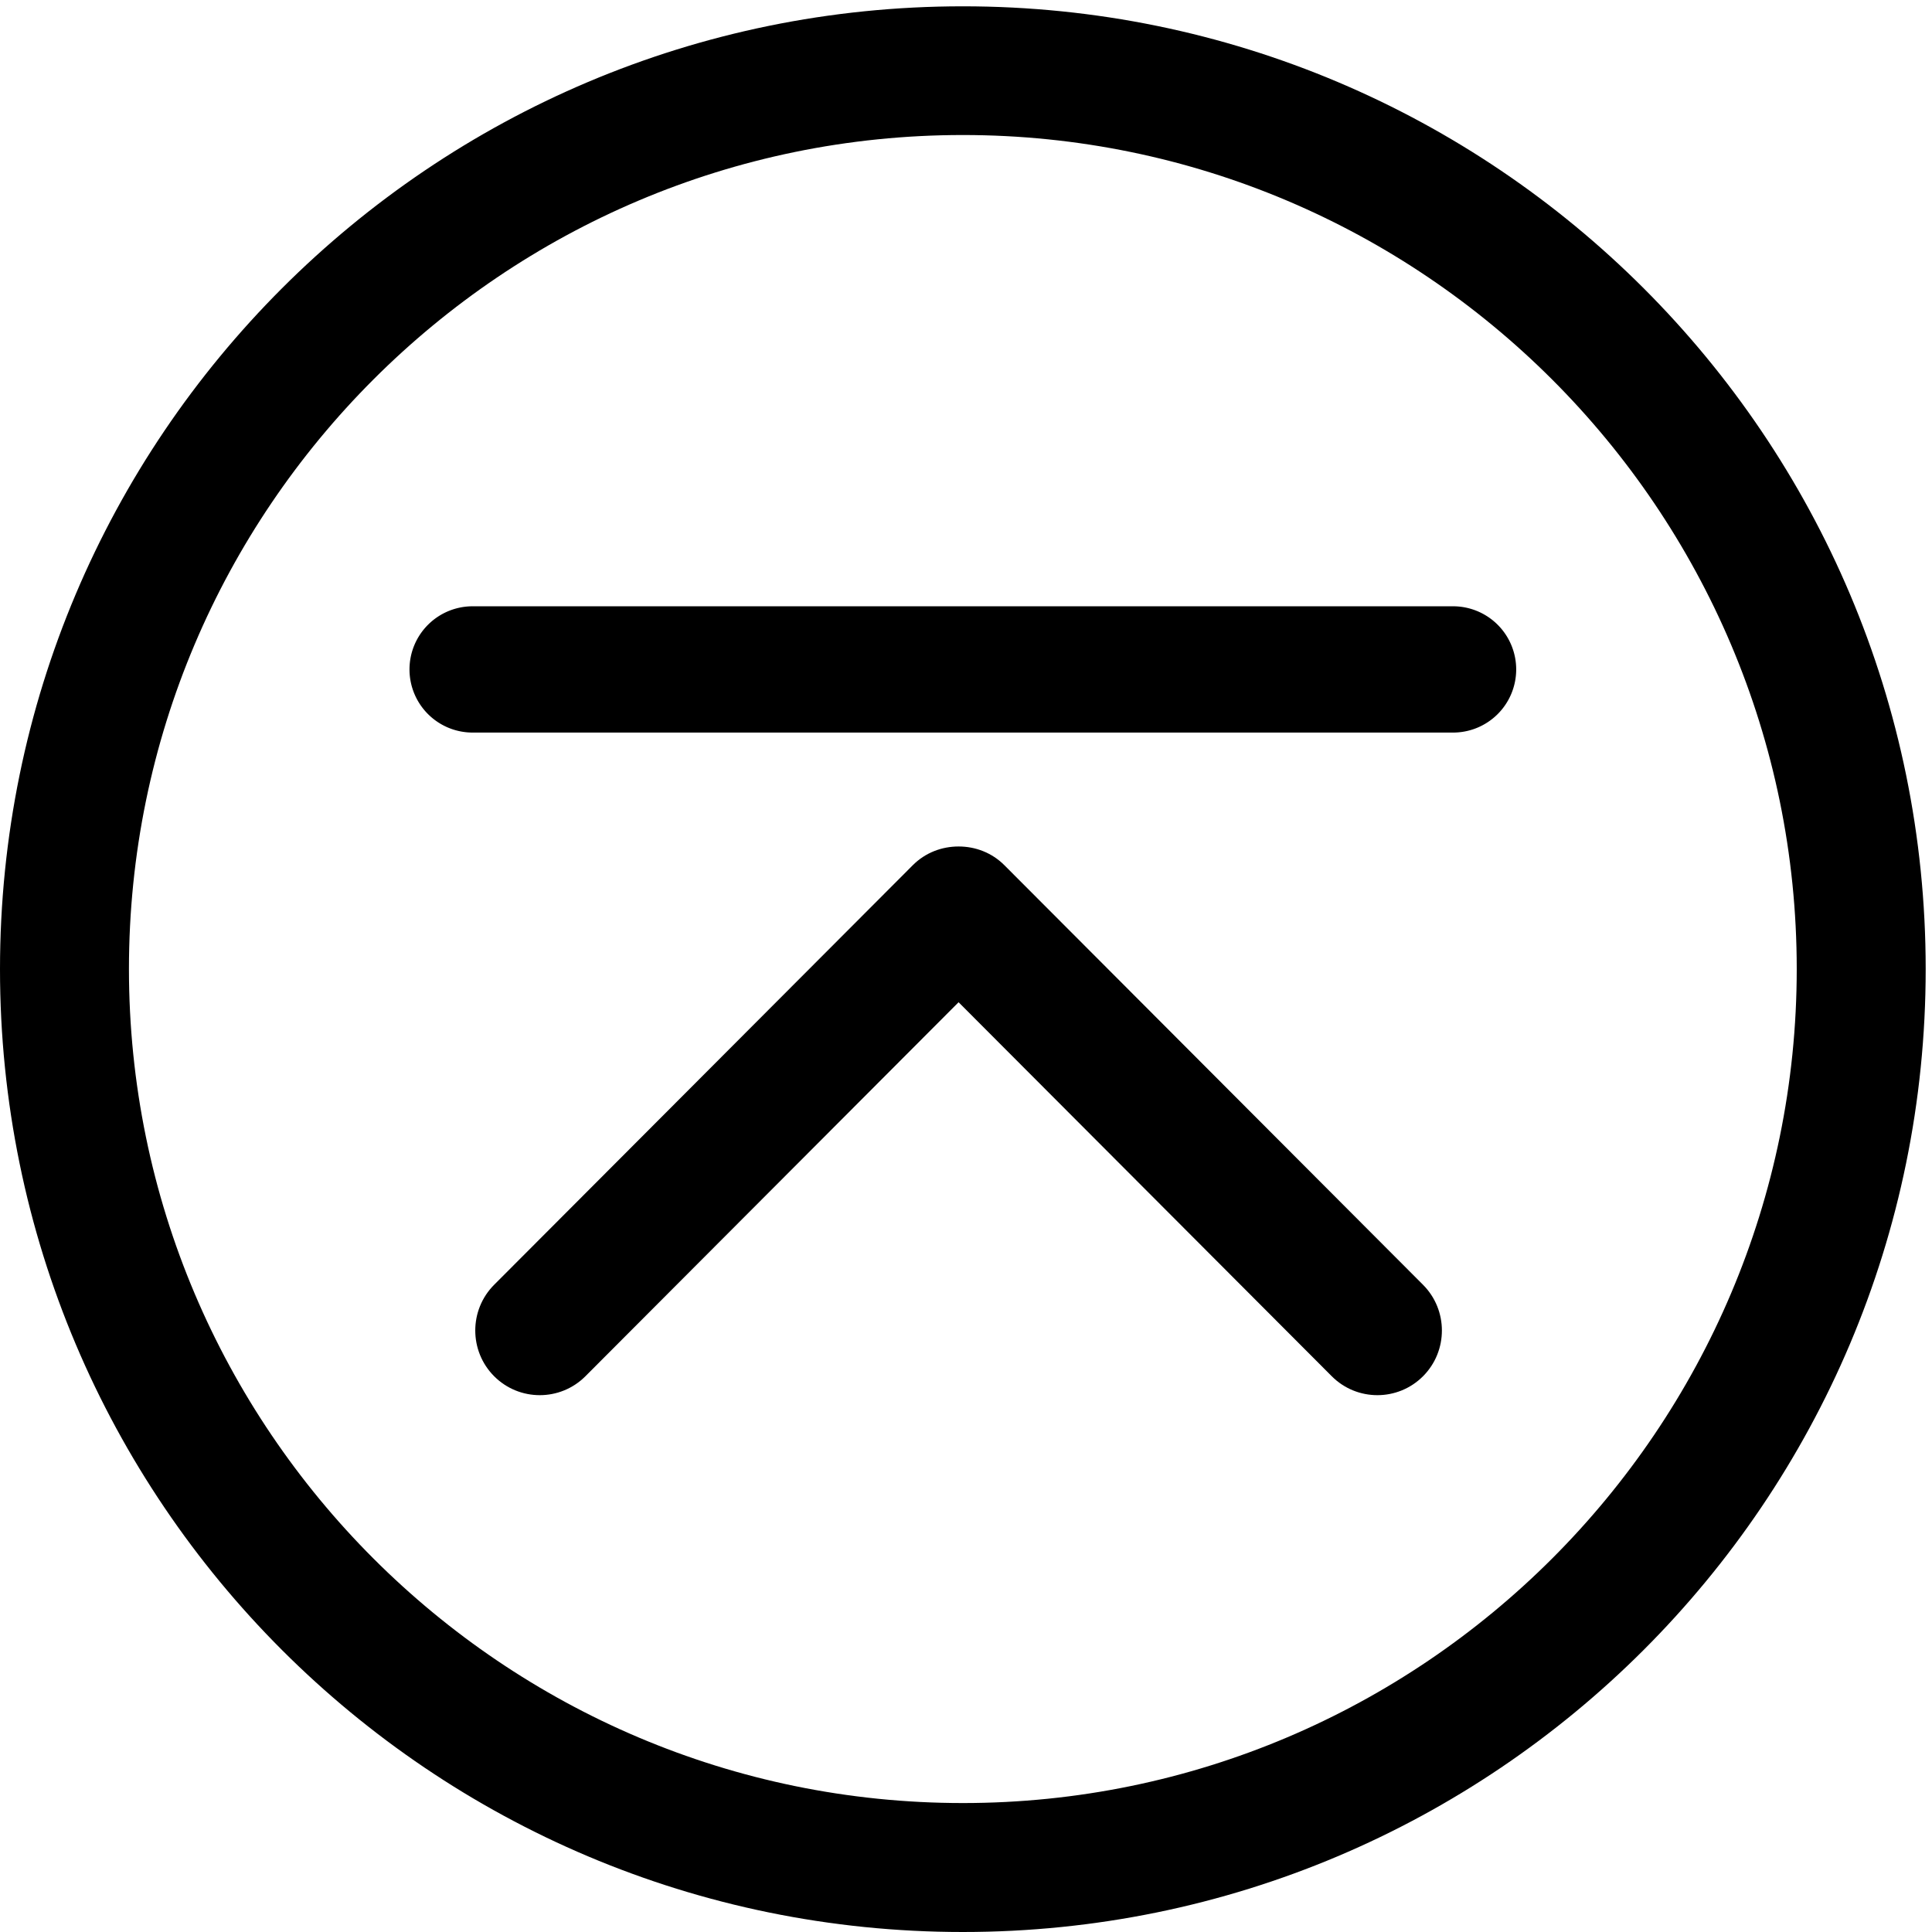 <?xml version="1.0" encoding="UTF-8" standalone="no"?>
<!-- Generator: Adobe Illustrator 16.0.0, SVG Export Plug-In . SVG Version: 6.00 Build 0)  -->

<svg
   xmlns:osb="http://www.openswatchbook.org/uri/2009/osb"
   xmlns:dc="http://purl.org/dc/elements/1.1/"
   xmlns:cc="http://creativecommons.org/ns#"
   xmlns:rdf="http://www.w3.org/1999/02/22-rdf-syntax-ns#"
   xmlns:svg="http://www.w3.org/2000/svg"
   xmlns="http://www.w3.org/2000/svg"
   xmlns:sodipodi="http://sodipodi.sourceforge.net/DTD/sodipodi-0.dtd"
   xmlns:inkscape="http://www.inkscape.org/namespaces/inkscape"
   version="1.1"
   id="Capa_1"
   x="0px"
   y="0px"
   width="612"
   height="612"
   viewBox="0 0 612 612"
   enable-background="new 0 0 66.137 66.137"
   xml:space="preserve"
   inkscape:version="0.91 r13725"
   sodipodi:docname="stepup.svg"><defs
     id="defs4162"><linearGradient
       id="linearGradient4756"
       osb:paint="solid"><stop
         style="stop-color:#00c1df;stop-opacity:1;"
         offset="0"
         id="stop4758" /></linearGradient><linearGradient
       id="linearGradient4750"
       osb:paint="solid"><stop
         style="stop-color:#00c1df;stop-opacity:1;"
         offset="0"
         id="stop4752" /></linearGradient><linearGradient
       id="linearGradient4744"
       osb:paint="solid"><stop
         style="stop-color:#00c1df;stop-opacity:1;"
         offset="0"
         id="stop4746" /></linearGradient><linearGradient
       id="linearGradient4738"
       osb:paint="solid"><stop
         style="stop-color:#00c1df;stop-opacity:1;"
         offset="0"
         id="stop4740" /></linearGradient><pattern
       y="0"
       x="0"
       height="6"
       width="6"
       patternUnits="userSpaceOnUse"
       id="EMFhbasepattern" /></defs><sodipodi:namedview
     pagecolor="#ffffff"
     bordercolor="#666666"
     borderopacity="1"
     objecttolerance="10"
     gridtolerance="10"
     guidetolerance="10"
     inkscape:pageopacity="0"
     inkscape:pageshadow="2"
     inkscape:window-width="1534"
     inkscape:window-height="878"
     id="namedview4160"
     showgrid="false"
     inkscape:zoom="1"
     inkscape:cx="251.69048"
     inkscape:cy="317.82098"
     inkscape:window-x="-8"
     inkscape:window-y="-8"
     inkscape:window-maximized="1"
     inkscape:current-layer="Capa_1"
     showguides="false"><inkscape:grid
       type="xygrid"
       id="grid8112" /></sodipodi:namedview><path
     inkscape:connector-curvature="0"
     d="M 305,2 C 136.549,2 0,138.518 0,307.02 0,475.524 136.59,612 305,612 473.409,612 610,475.442 610,306.98 610,138.518 473.45,2 305,2 Z m 0,569.151 c -145.658,0 -264.154,-118.463 -264.154,-264.212 0,-145.75 118.495,-264.171 264.154,-264.171 145.658,0 264.153,118.545 264.153,264.172 0,145.626 -118.455,264.212 -264.153,264.212 z"
     id="path6404" /><path
     inkscape:connector-curvature="0"
     d="m 318.167,274.081 c -4.008,-4.017 -9.241,-5.941 -14.517,-5.941 -5.274,0 -10.508,1.926 -14.516,5.941 l -132.604,132.899 c -7.973,7.992 -7.973,20.982 0,28.973 7.974,7.992 20.935,7.992 28.91,0 l 118.21,-118.474 118.212,118.474 c 7.973,7.992 20.935,7.992 28.909,0 7.973,-7.991 7.973,-20.982 0,-28.973 l -132.604,-132.899 z"
     id="path6406" /><path
     style="color:#000000;font-style:normal;font-variant:normal;font-weight:normal;font-stretch:normal;font-size:medium;line-height:normal;font-family:sans-serif;text-indent:0;text-align:start;text-decoration:none;text-decoration-line:none;text-decoration-style:solid;text-decoration-color:#000000;letter-spacing:normal;word-spacing:normal;text-transform:none;direction:ltr;block-progression:tb;writing-mode:lr-tb;baseline-shift:baseline;text-anchor:start;white-space:normal;clip-rule:nonzero;display:inline;overflow:visible;visibility:visible;opacity:1;isolation:auto;mix-blend-mode:normal;color-interpolation:sRGB;color-interpolation-filters:linearRGB;solid-color:#000000;solid-opacity:1;fill-opacity:1;fill-rule:evenodd;stroke:none;stroke-width:40;stroke-linecap:round;stroke-linejoin:miter;stroke-miterlimit:4;stroke-dasharray:none;stroke-dashoffset:0;stroke-opacity:1;color-rendering:auto;image-rendering:auto;shape-rendering:auto;text-rendering:auto;enable-background:accumulate"
     d="m 150,192.055 a 20.002,20.002 0 1 0 0,40 l 310,0 a 20.002,20.002 0 1 0 0,-40 l -310,0 z"
     id="path8114"
     inkscape:connector-curvature="0" /></svg>